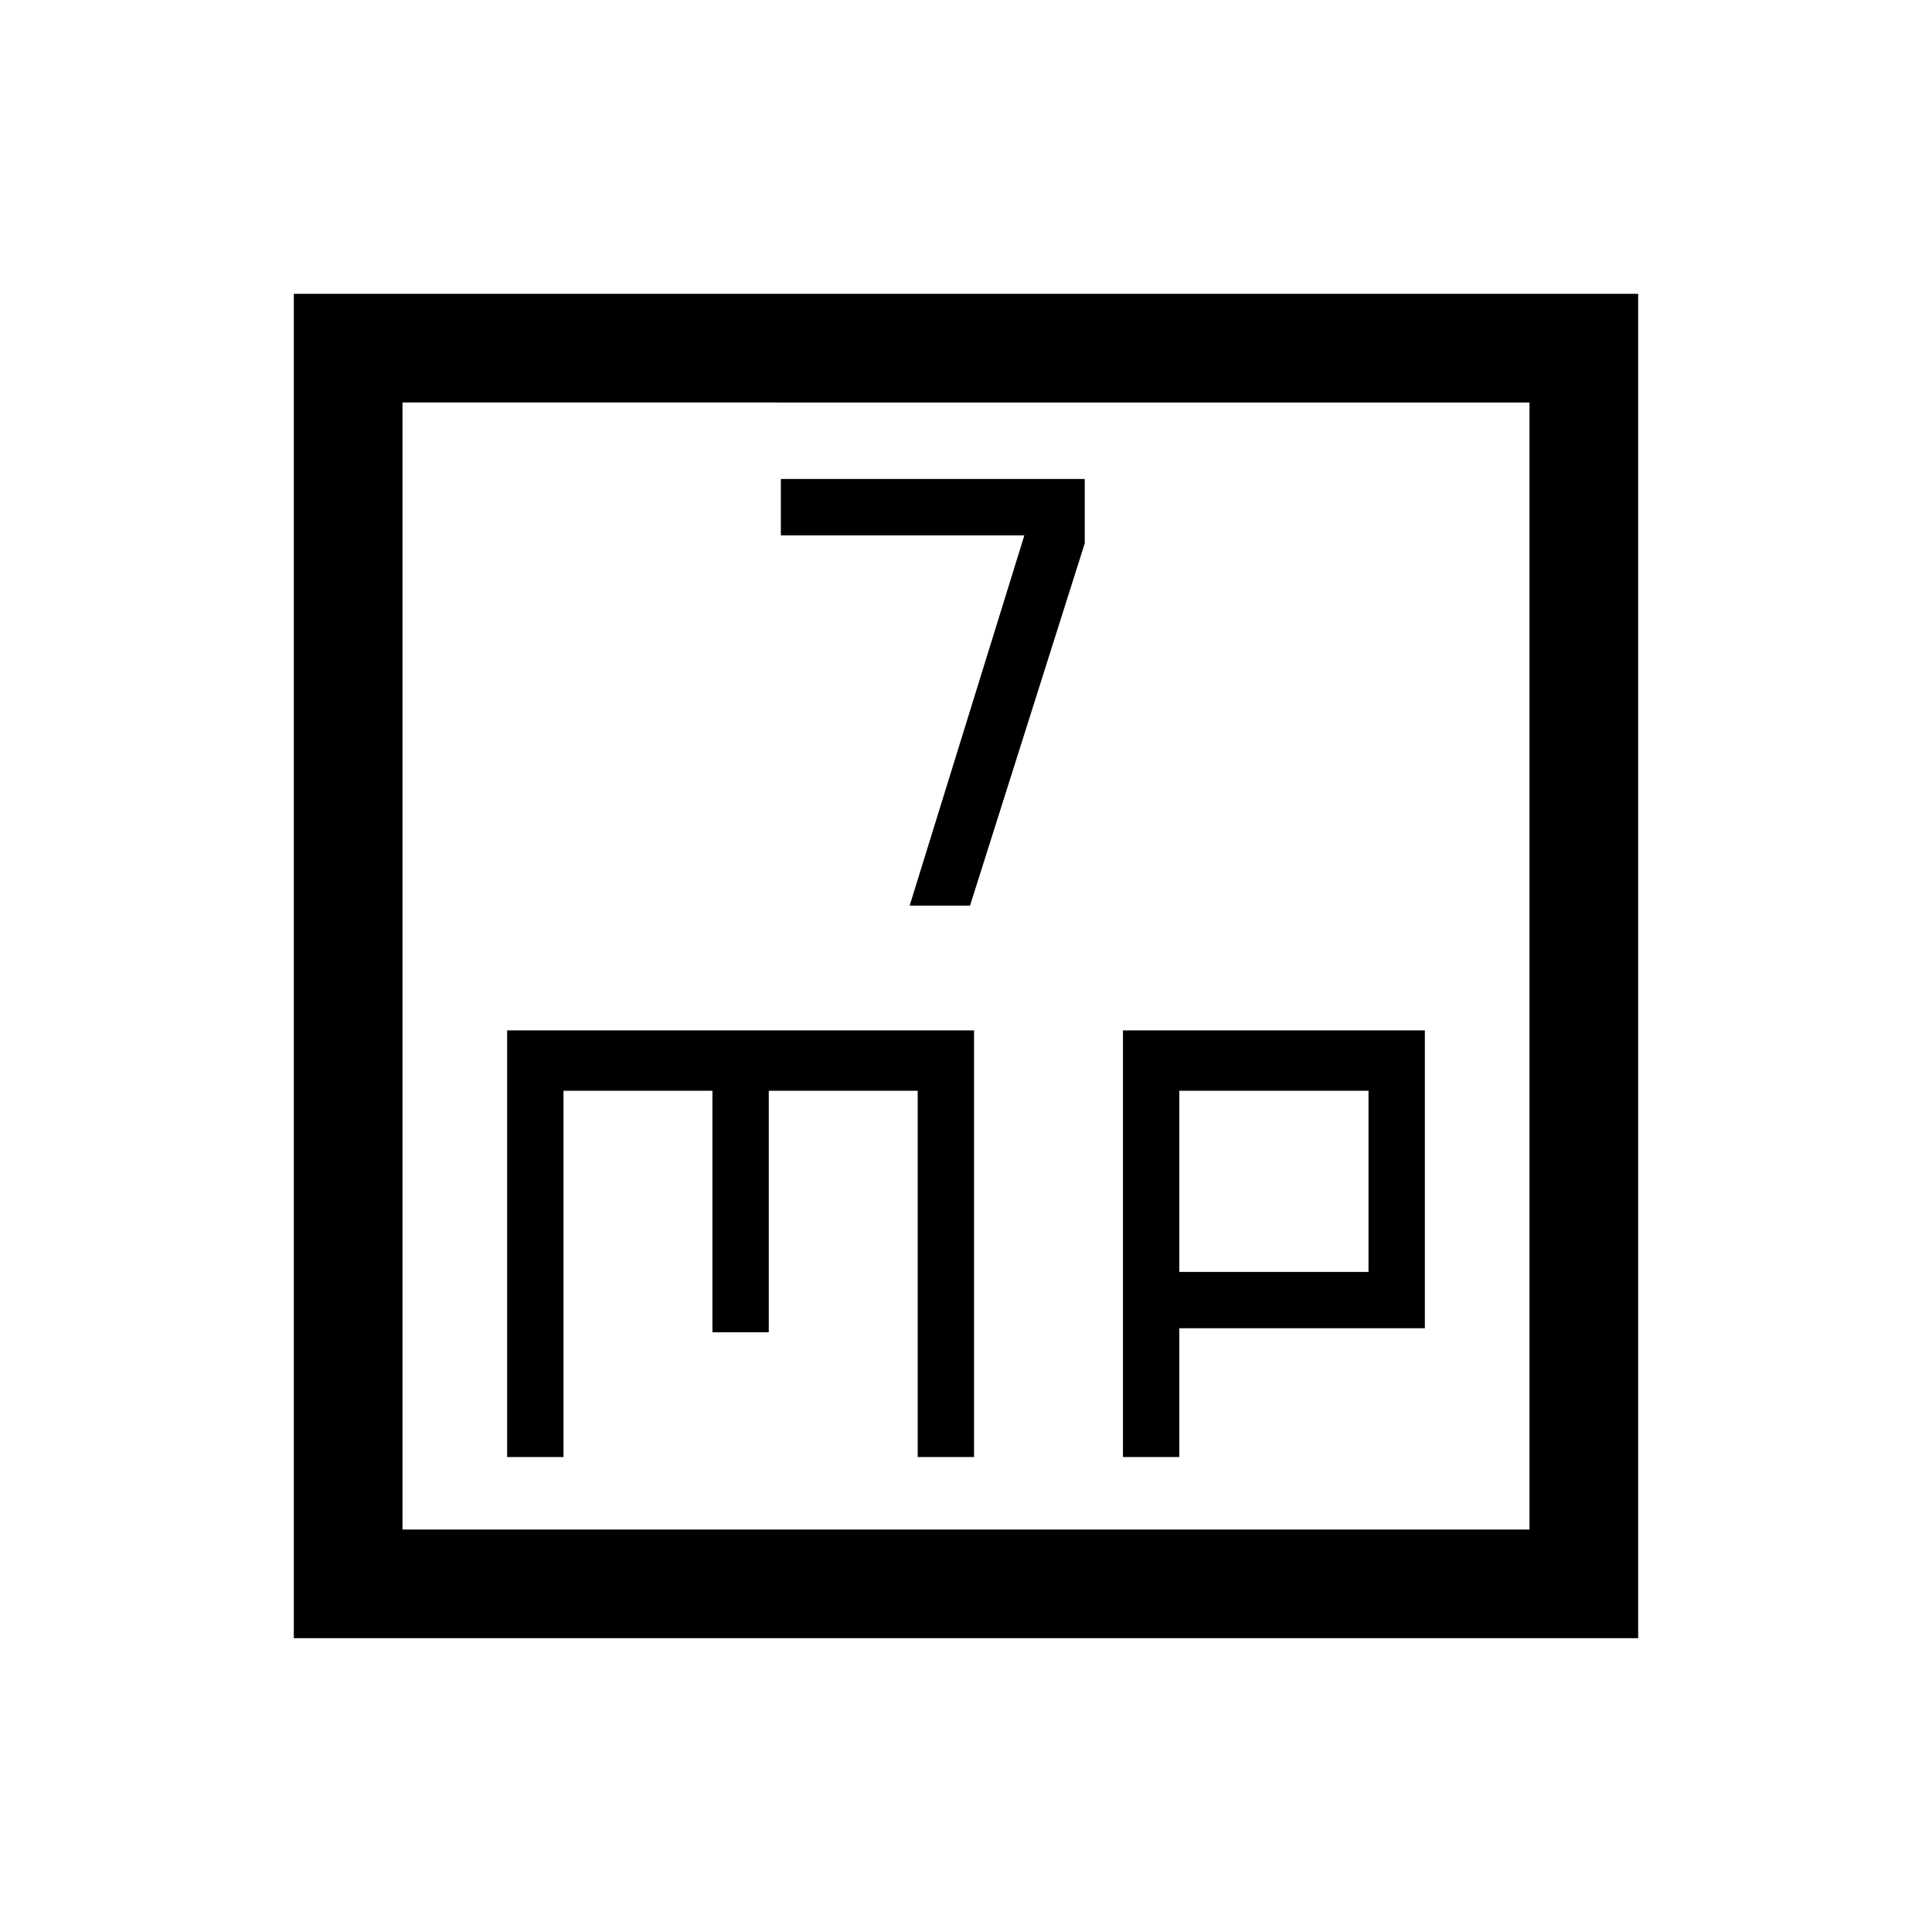 <svg xmlns="http://www.w3.org/2000/svg" height="24" viewBox="0 -960 960 960" width="24"><path d="M452-510h30l57-180v-32H388v28h121l-57 184ZM252-236h28v-182h74v120h28v-120h74v182h28v-212H252v212Zm306 0h28v-64h122v-148H558v212Zm28-92v-90h94v90h-94ZM146-146v-668h668v668H146Zm54-54h560v-560H200v560Zm0 0v-560 560Z"/></svg>